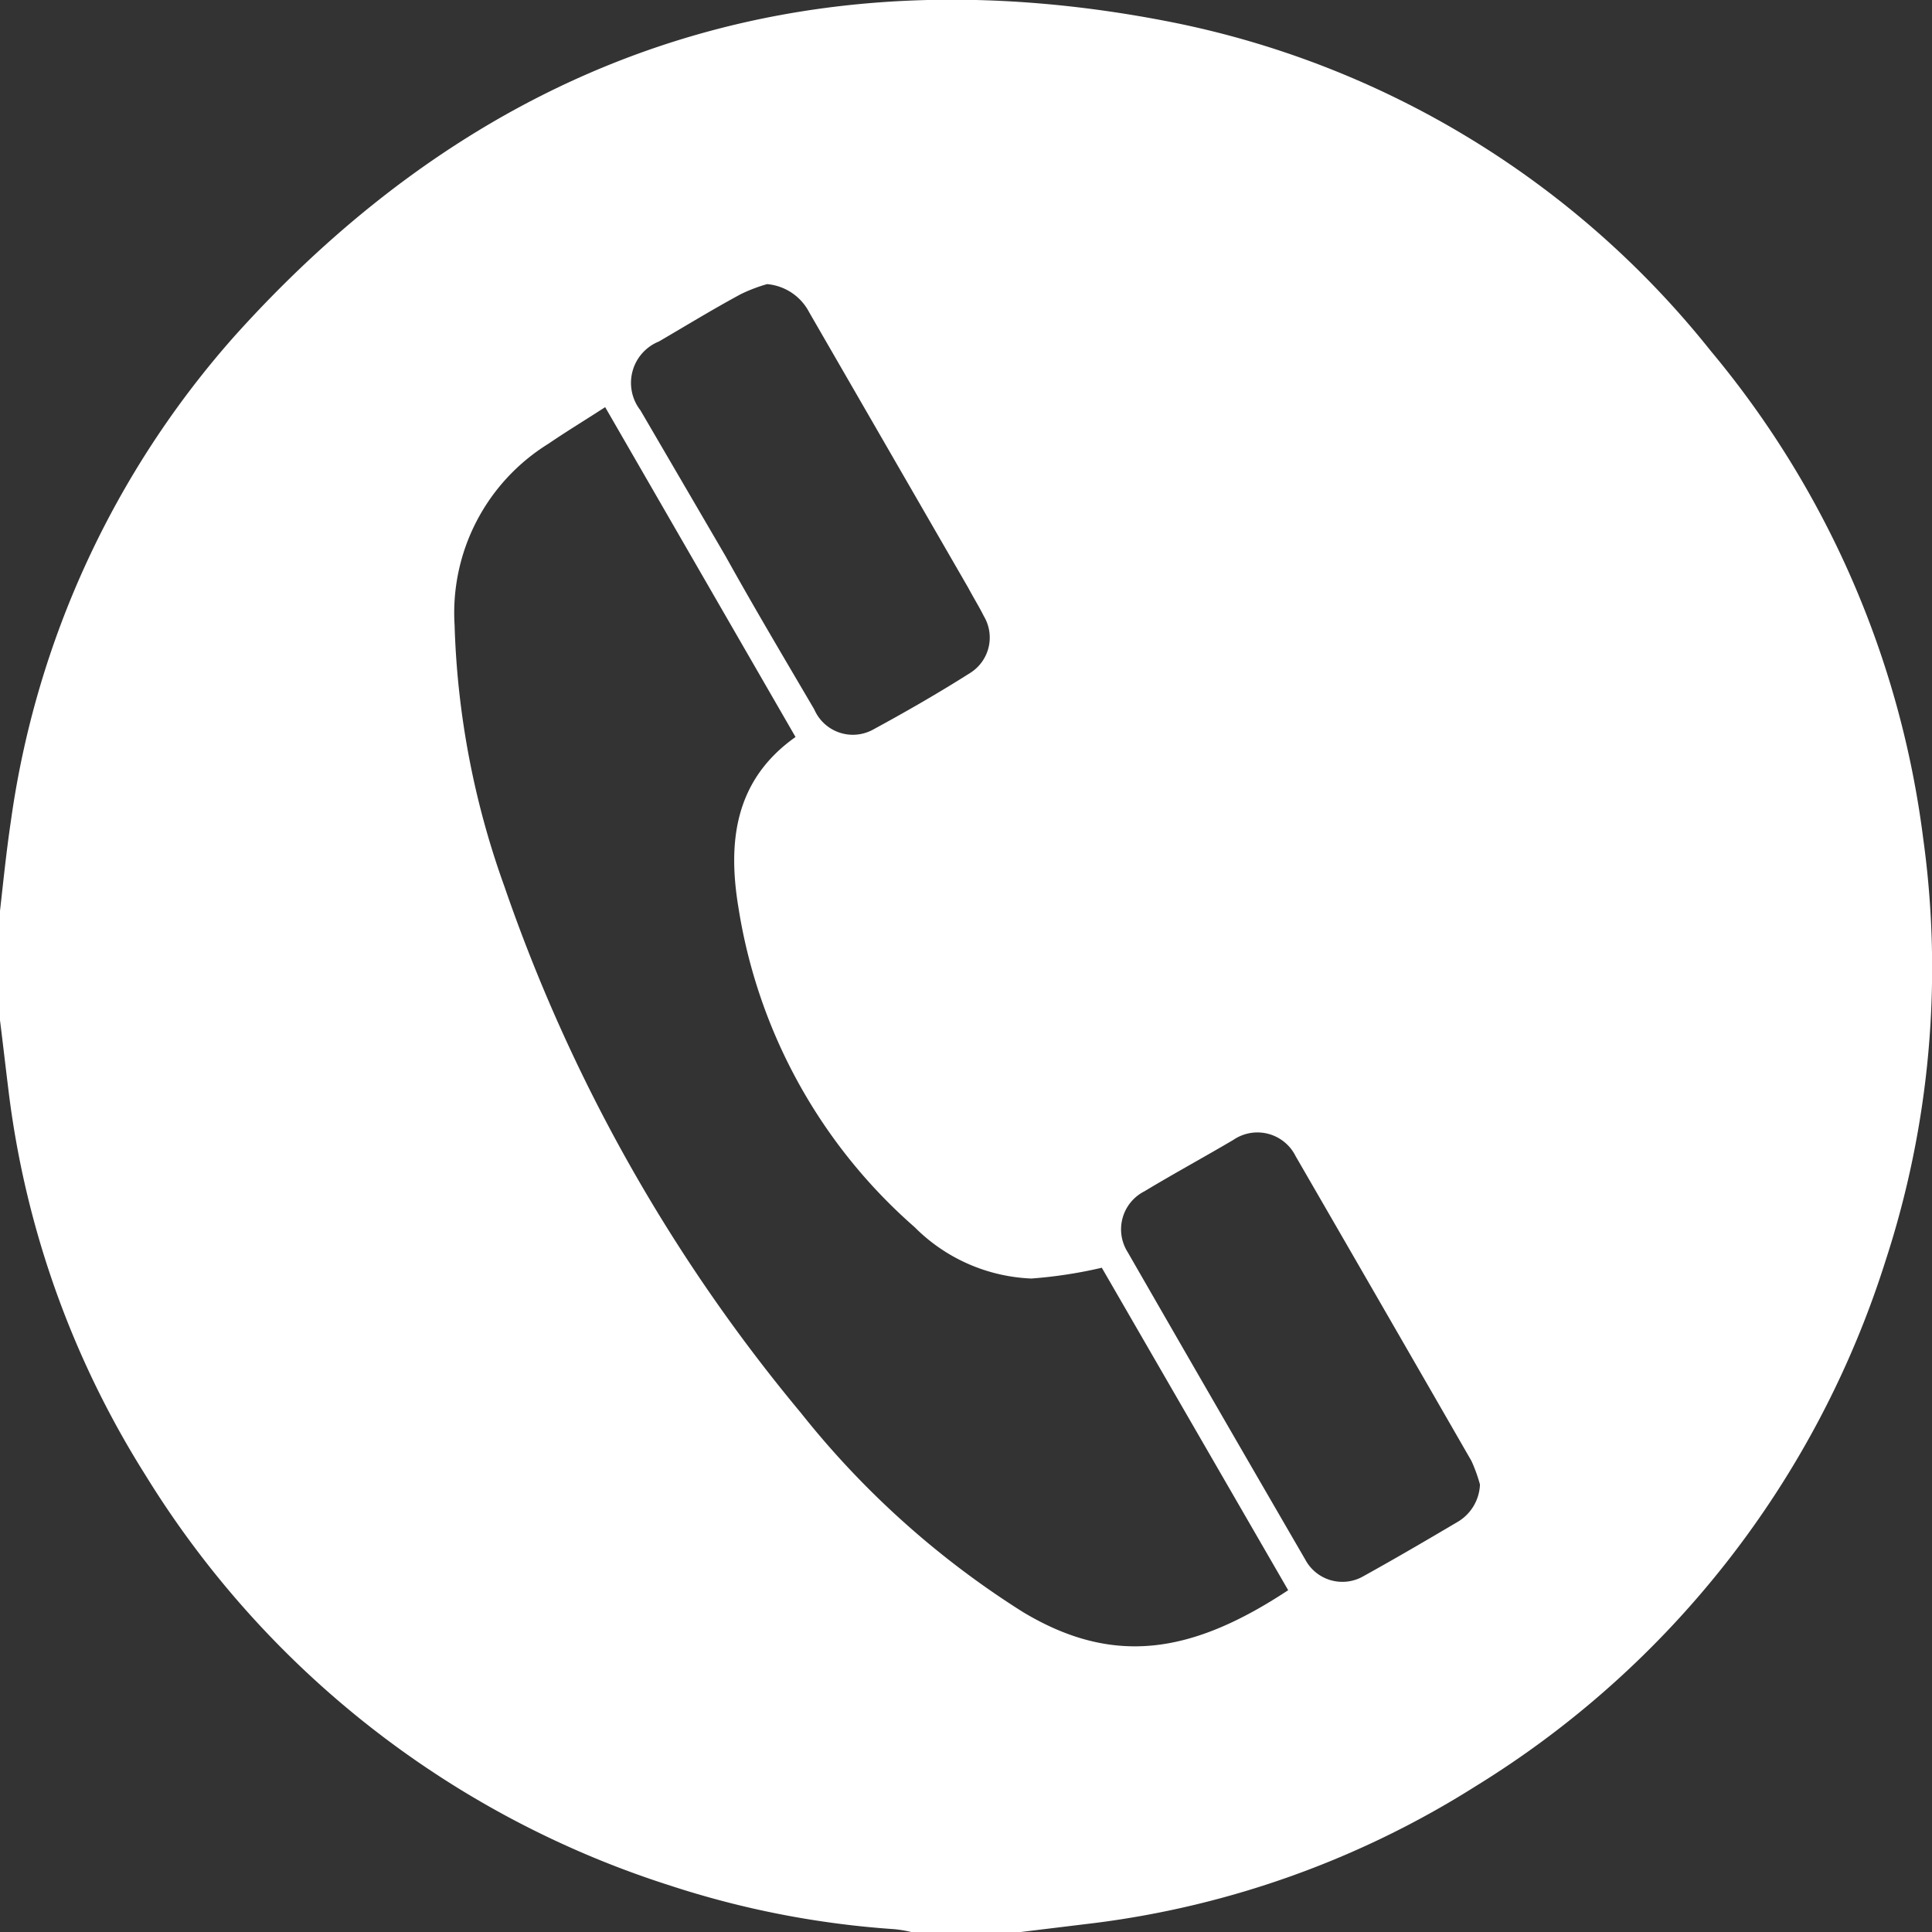 <svg xmlns="http://www.w3.org/2000/svg" viewBox="0 0 68 68"><rect x="0" y="0" width="68" height="68" fill="#333333" stroke="none"/><defs><style>.cls-1{fill:#fff;}</style></defs><g id="Layer_2" data-name="Layer 2"><g id="Layer_1-2" data-name="Layer 1"><path class="cls-1" d="M0,35.91V32.06C.12,31,.22,30,.38,28.92A32.44,32.44,0,0,1,8.29,11.79c8.9-9.88,20-13.59,33-11A32.33,32.33,0,0,1,60.22,12.36a33.28,33.28,0,0,1,7.47,17.15,33.2,33.2,0,0,1-1.33,14.88A33.57,33.57,0,0,1,51.92,62.88a32.76,32.76,0,0,1-13.36,4.8L35.93,68H32.07a4.17,4.17,0,0,0-.6-.1,32.36,32.36,0,0,1-7.87-1.53A33.69,33.69,0,0,1,5.12,51.92,32.8,32.8,0,0,1,.32,38.55C.21,37.67.11,36.79,0,35.91ZM21.3,14.33c-.71.46-1.37.86-2,1.29A7,7,0,0,0,16,22a29.64,29.64,0,0,0,1.75,9.19A58.87,58.87,0,0,0,28.19,49.73a31.22,31.22,0,0,0,7.8,7c3.23,1.95,6,1.45,9.35-.76L38.78,44.62A16.12,16.12,0,0,1,36.3,45a6.15,6.15,0,0,1-4.11-1.81A18.81,18.81,0,0,1,26,32c-.39-2.3-.18-4.52,2-6.06ZM52.09,52.25a5.44,5.44,0,0,0-.3-.83Q48.7,46.05,45.6,40.69a1.5,1.5,0,0,0-2.19-.57c-1,.59-2.1,1.19-3.13,1.81a1.5,1.5,0,0,0-.59,2.14q3.11,5.41,6.25,10.82a1.48,1.48,0,0,0,2.06.58c1.12-.62,2.23-1.27,3.33-1.92A1.6,1.6,0,0,0,52.09,52.25ZM27,10a5.64,5.64,0,0,0-.92.35c-1,.54-1.93,1.11-2.89,1.67a1.57,1.57,0,0,0-.65,2.42l3,5.14c1,1.8,2.07,3.6,3.12,5.39a1.48,1.48,0,0,0,2.05.72c1.16-.63,2.31-1.29,3.43-2a1.47,1.47,0,0,0,.49-2c-.17-.34-.37-.66-.55-1q-2.8-4.85-5.6-9.7A1.85,1.85,0,0,0,27,10Z"/></g></g></svg>
